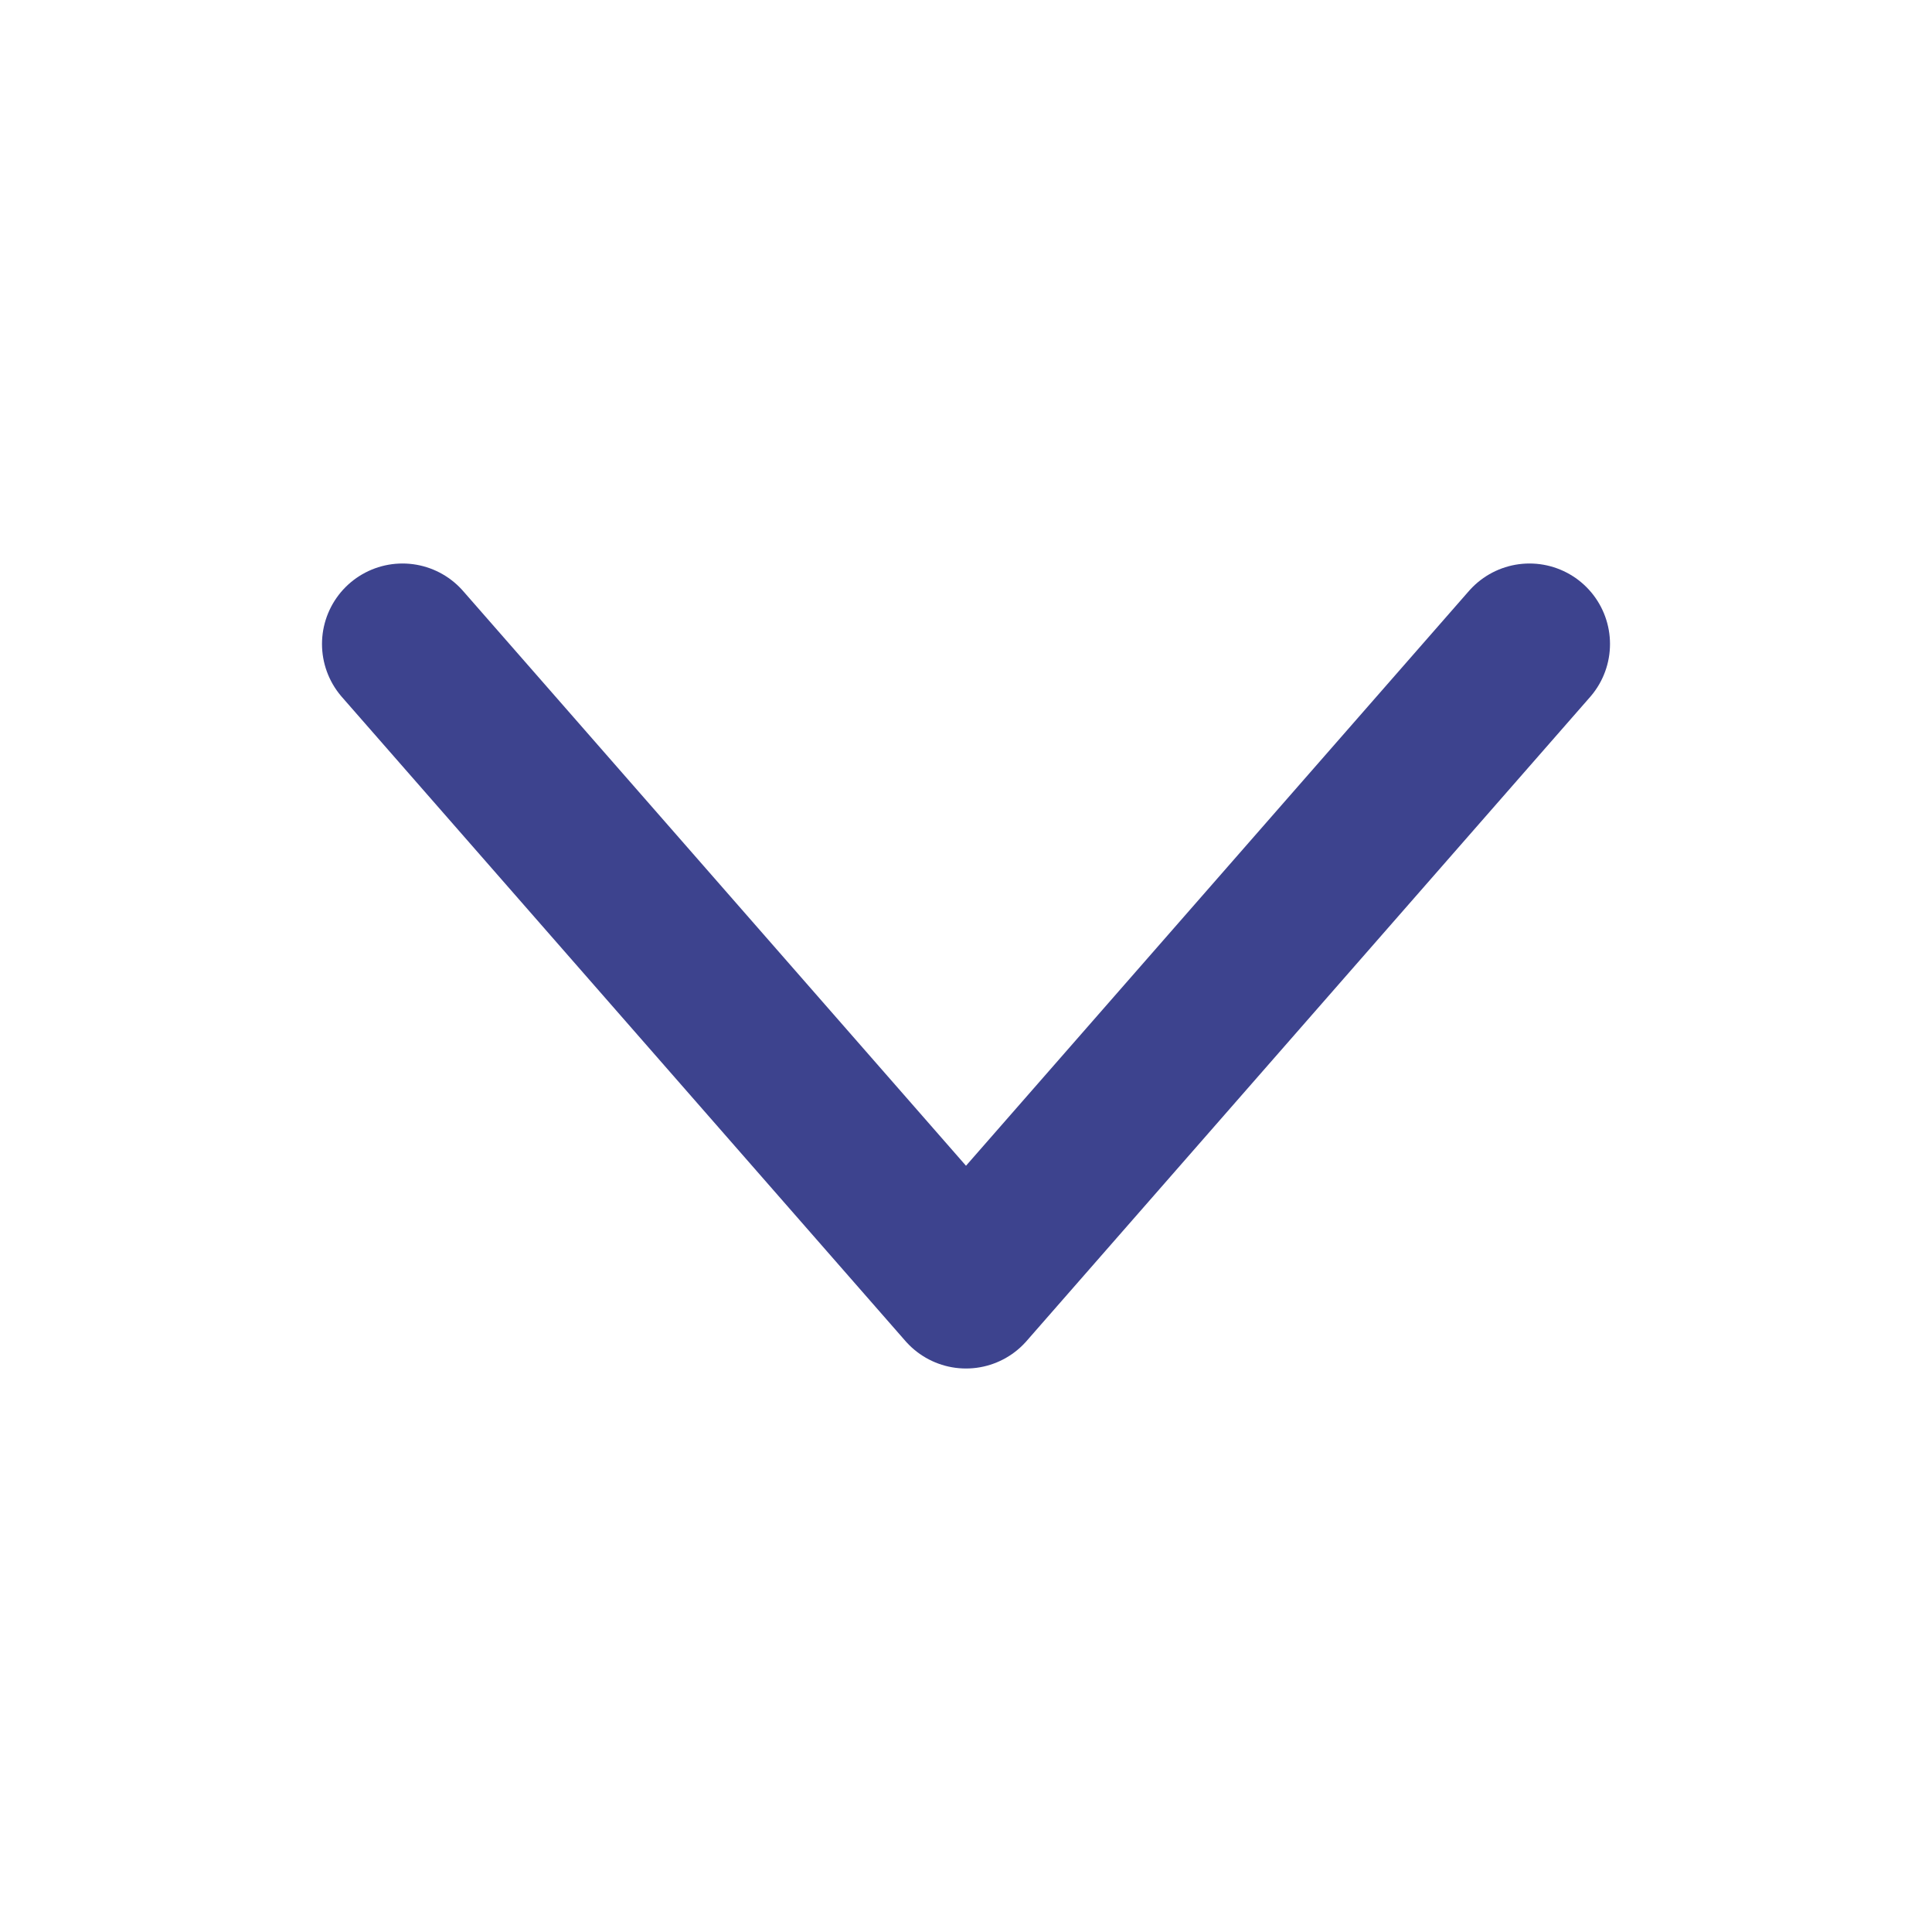 <svg width="24" height="24" viewBox="0 0 24 24" fill="none" xmlns="http://www.w3.org/2000/svg">
<path d="M19 8L12 16L5 8" stroke="#3d438e" stroke-width="2" stroke-linecap="round" stroke-linejoin="round"/>
</svg>
